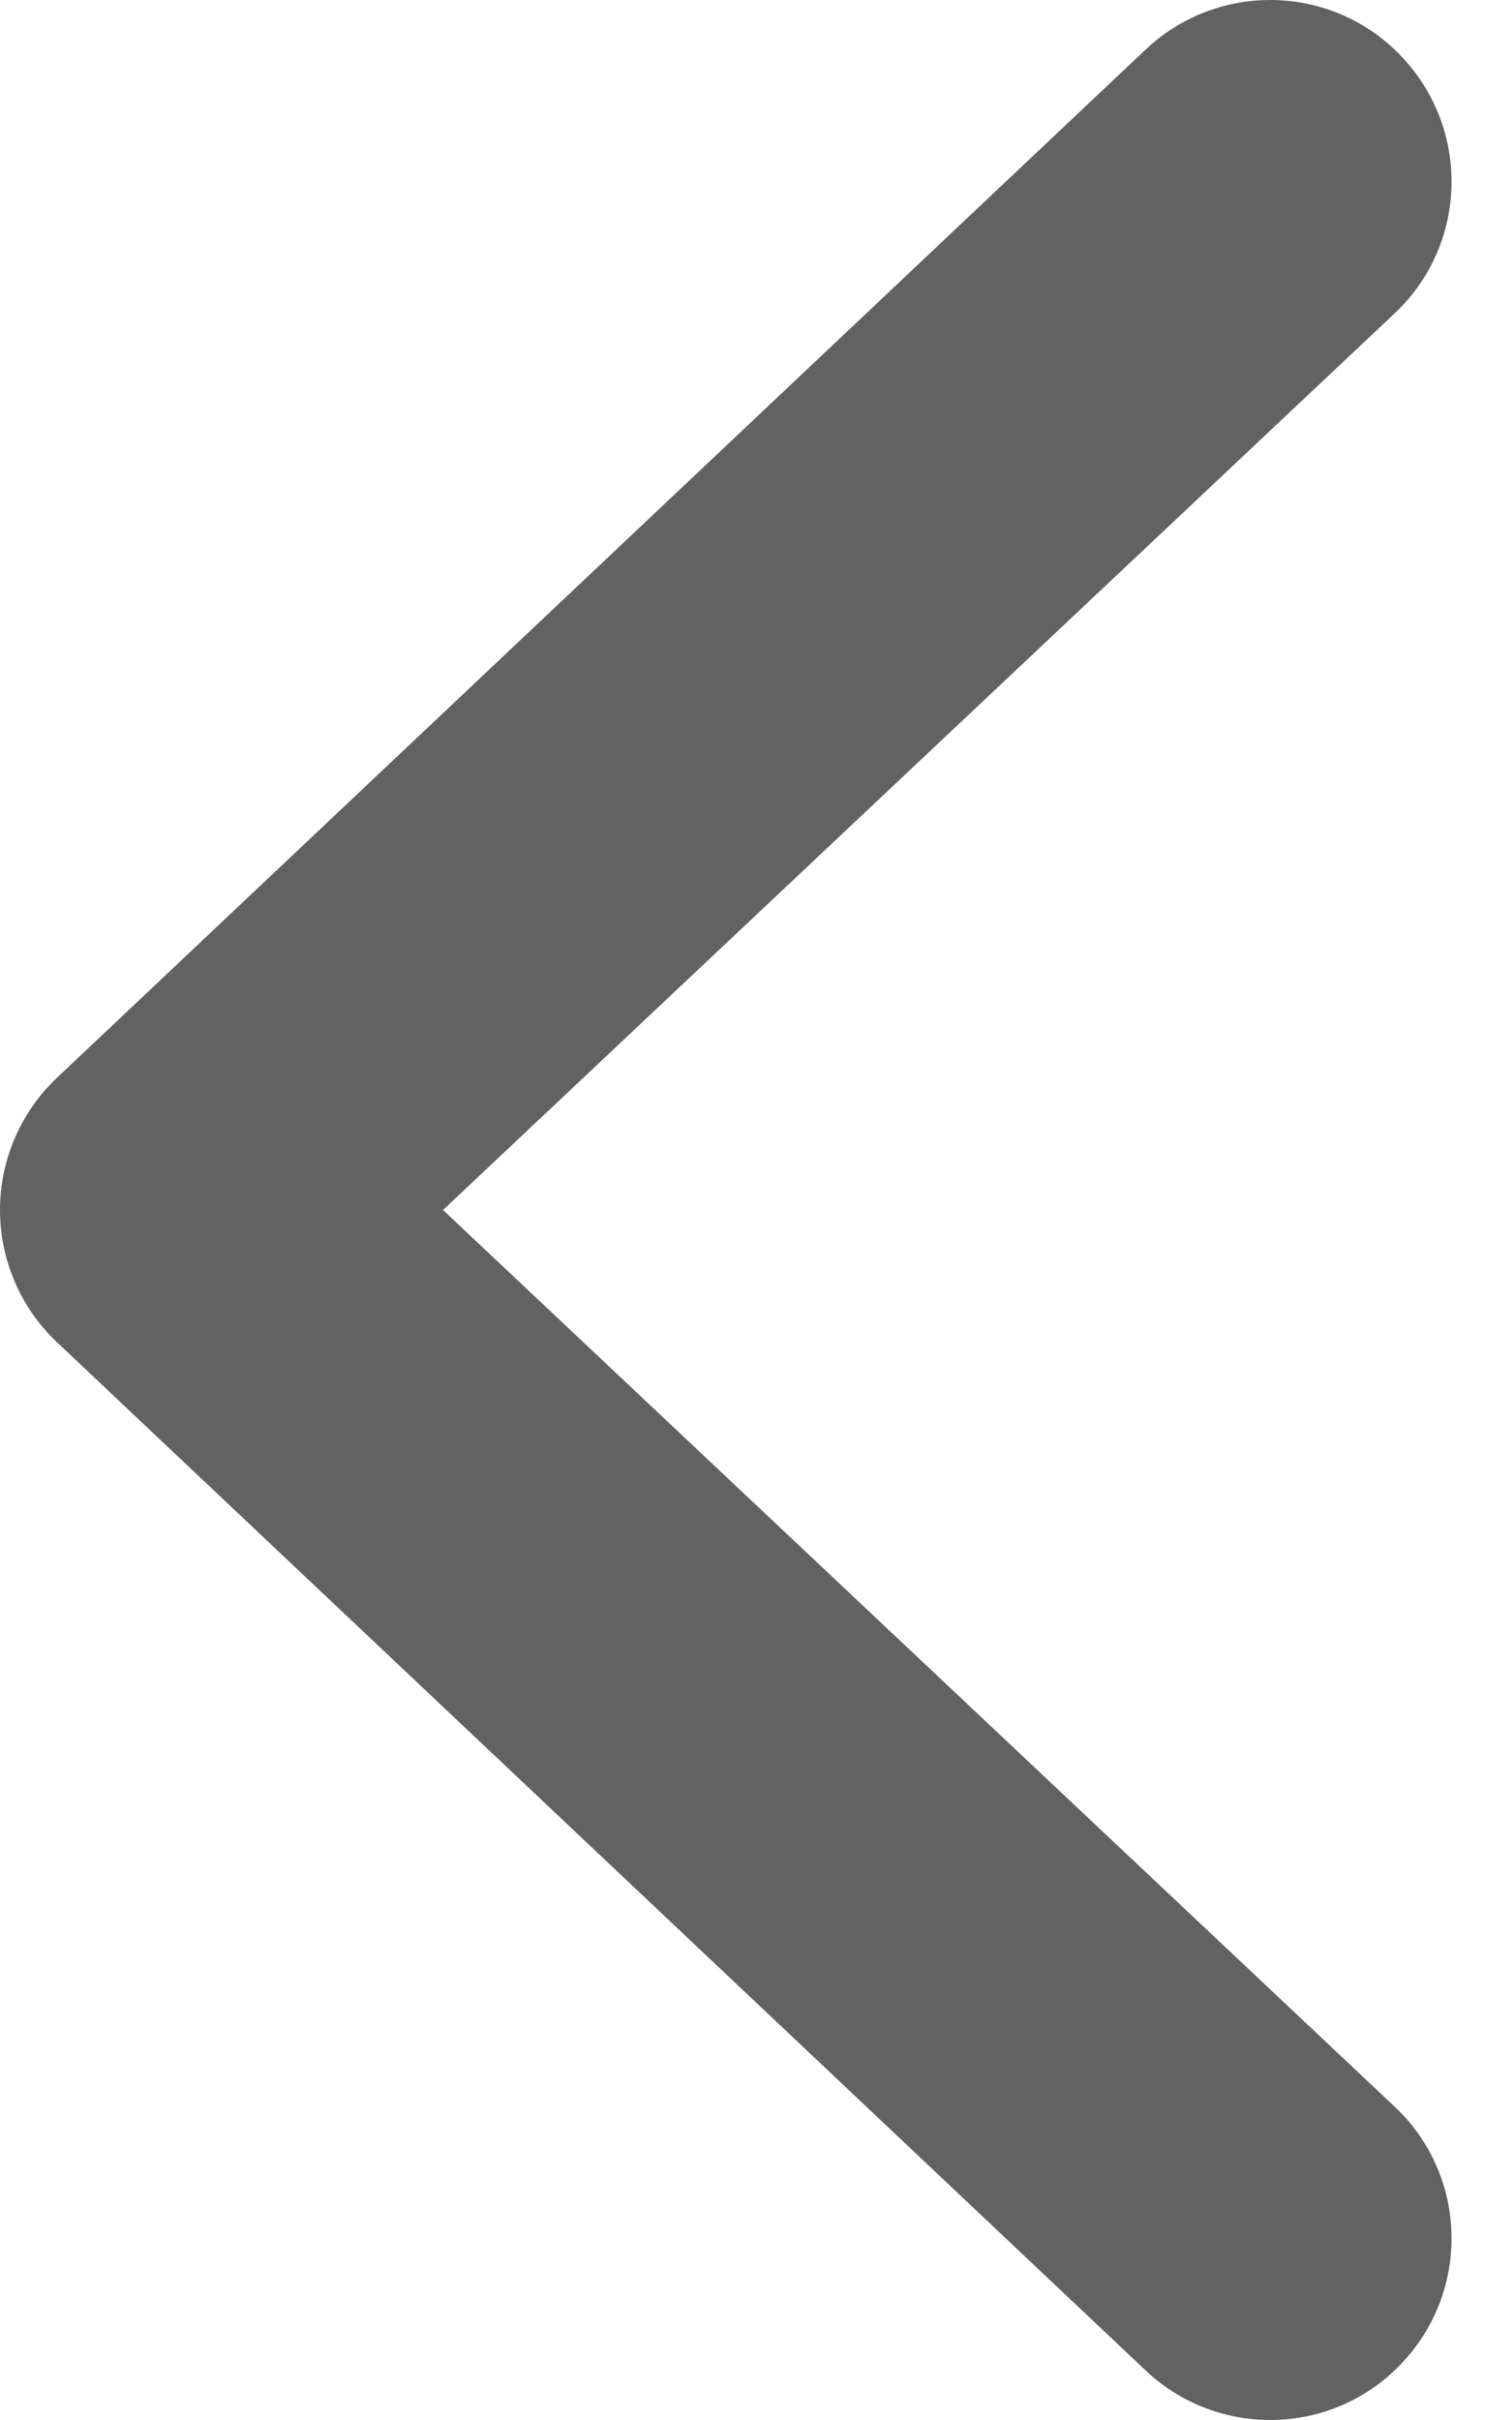 <svg width="5" height="8" viewBox="0 0 5 8" fill="none" xmlns="http://www.w3.org/2000/svg">
<path fill-rule="evenodd" clip-rule="evenodd" d="M4.632 0.184C4.862 0.423 4.855 0.803 4.616 1.032L1.465 4L4.616 6.968C4.855 7.197 4.862 7.577 4.632 7.816C4.403 8.055 4.023 8.062 3.784 7.832L0.184 4.433C0.066 4.319 -0 4.163 -0 4C-0 3.837 0.066 3.681 0.184 3.567L3.784 0.168C4.023 -0.062 4.403 -0.055 4.632 0.184Z" fill="#626262"/>
</svg>
